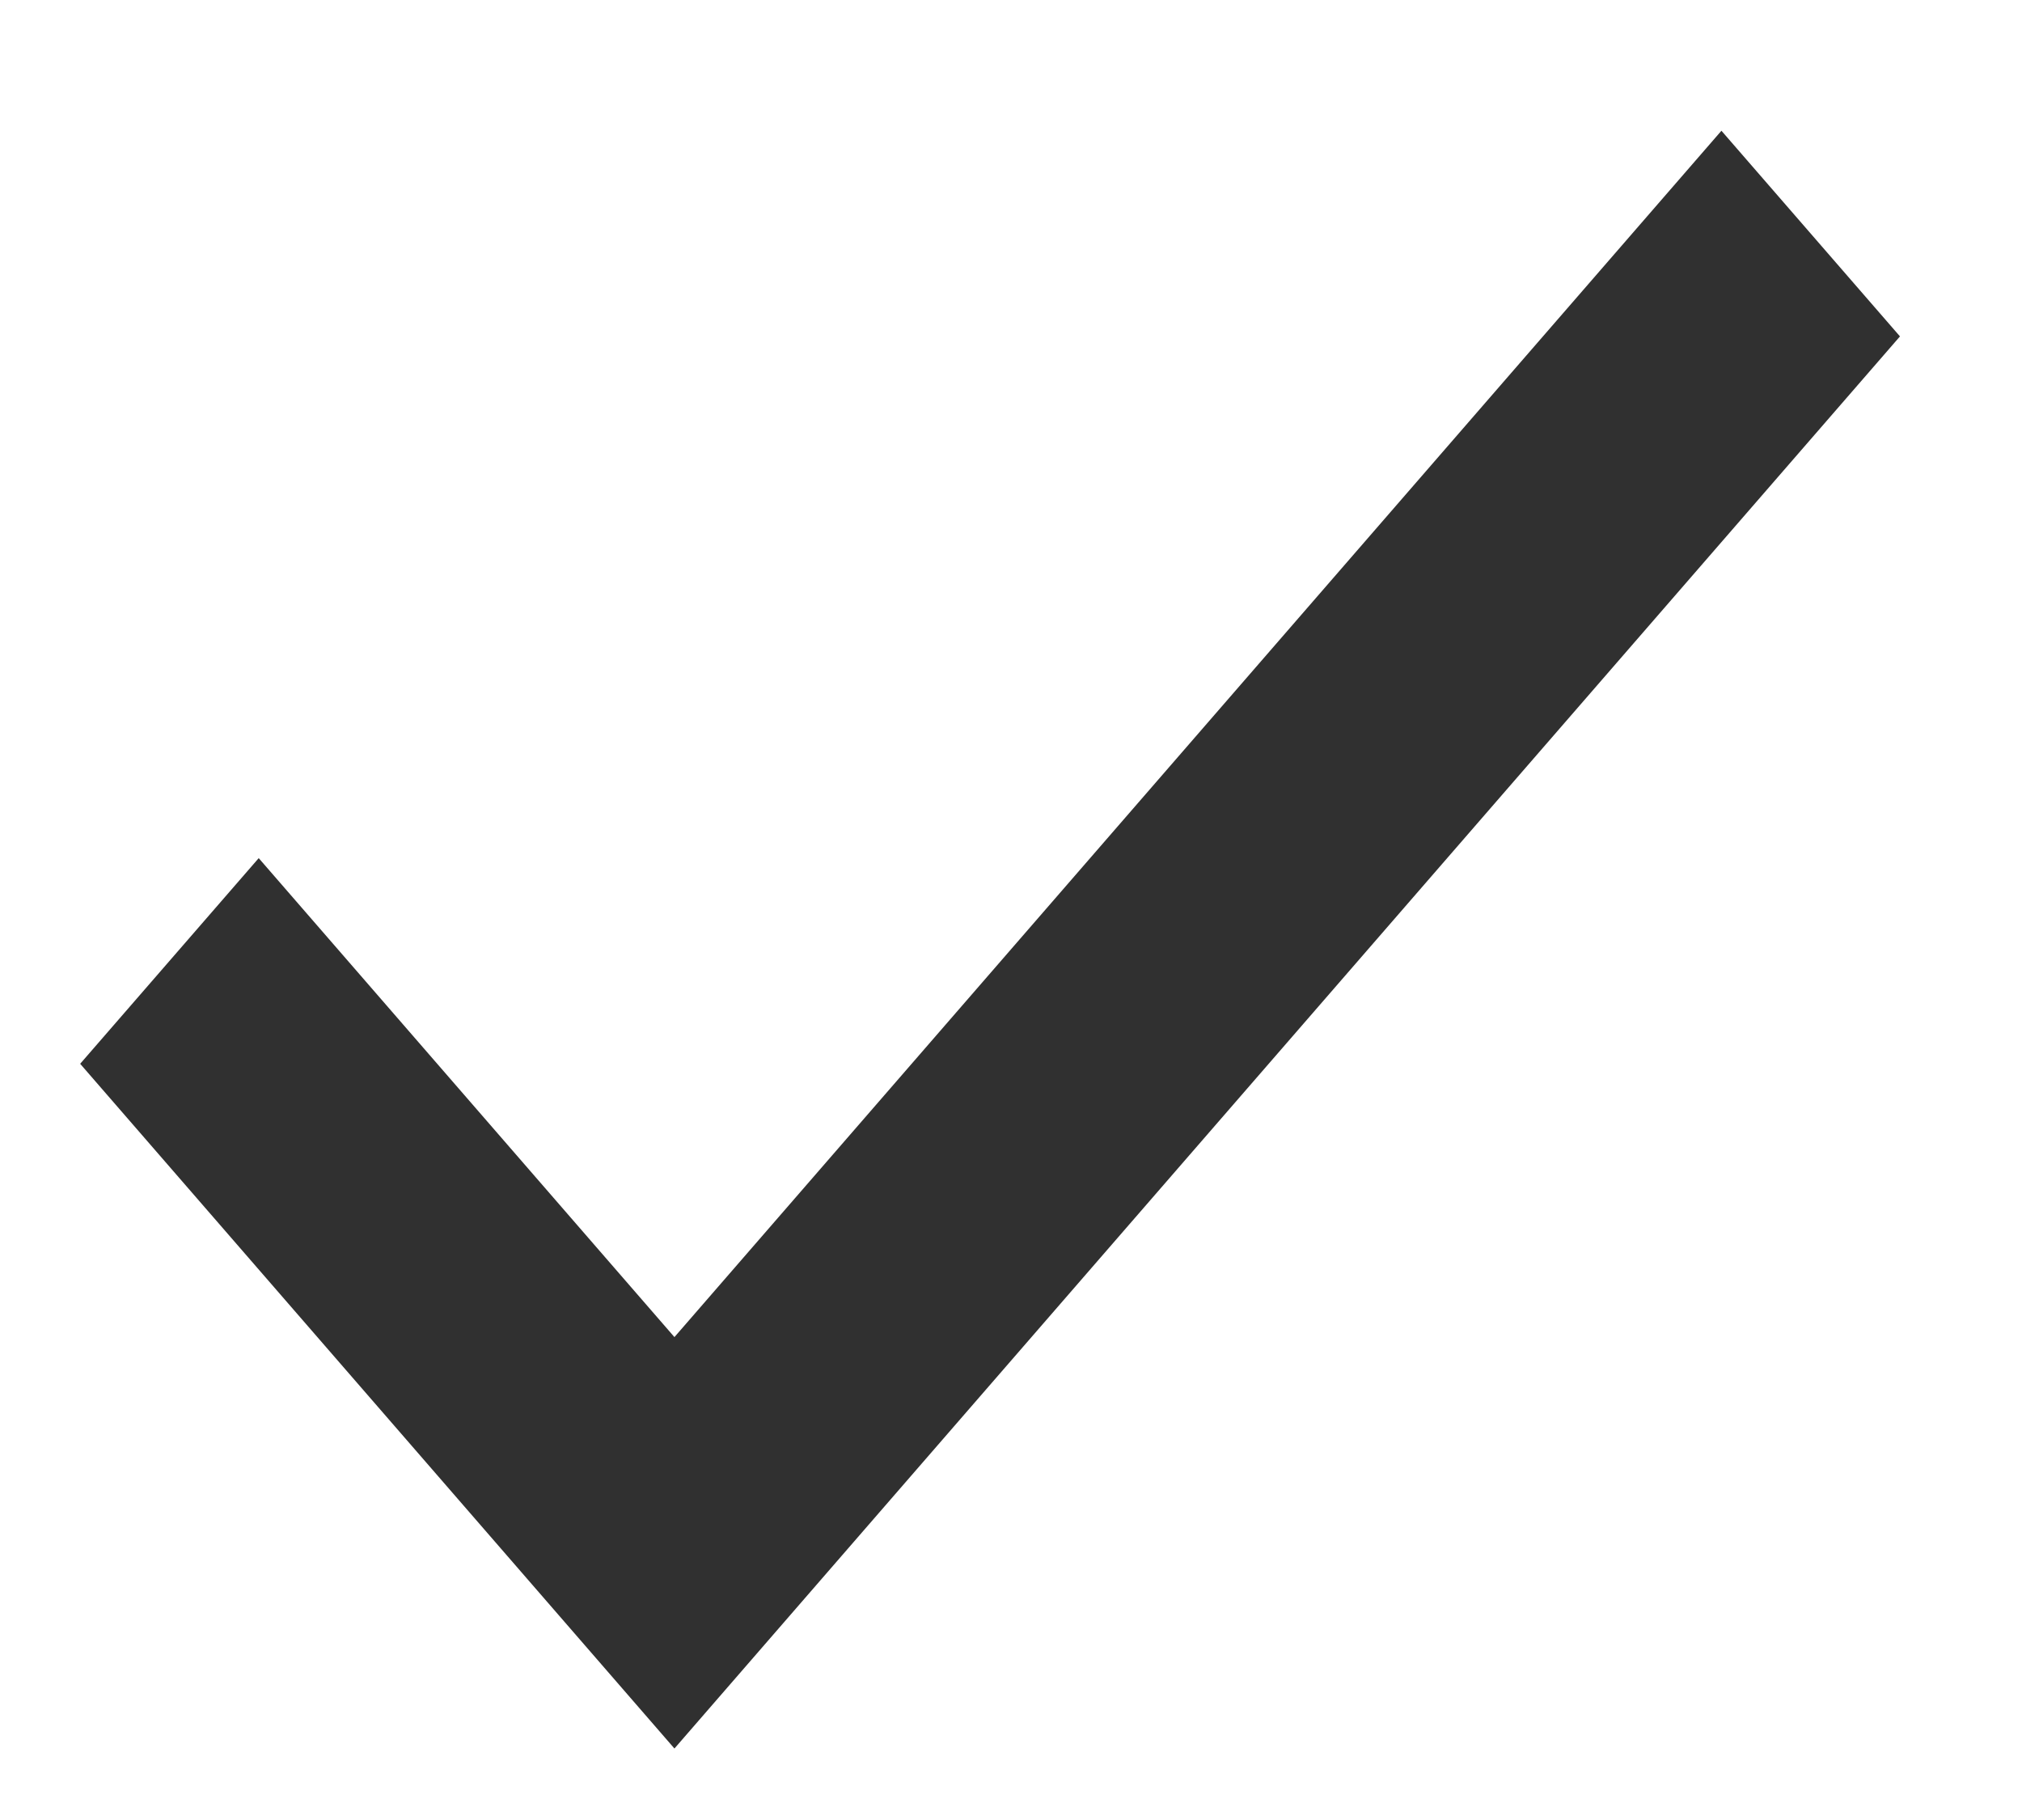 <svg width="20" height="18" viewBox="0 0 20 18" fill="none" xmlns="http://www.w3.org/2000/svg">
<path d="M6.671 13.224L2.559 8.487L0.793 10.521L6.671 17.293L18.793 3.327L17.027 1.293L6.671 13.224Z" fill="#303030"/>
</svg>
